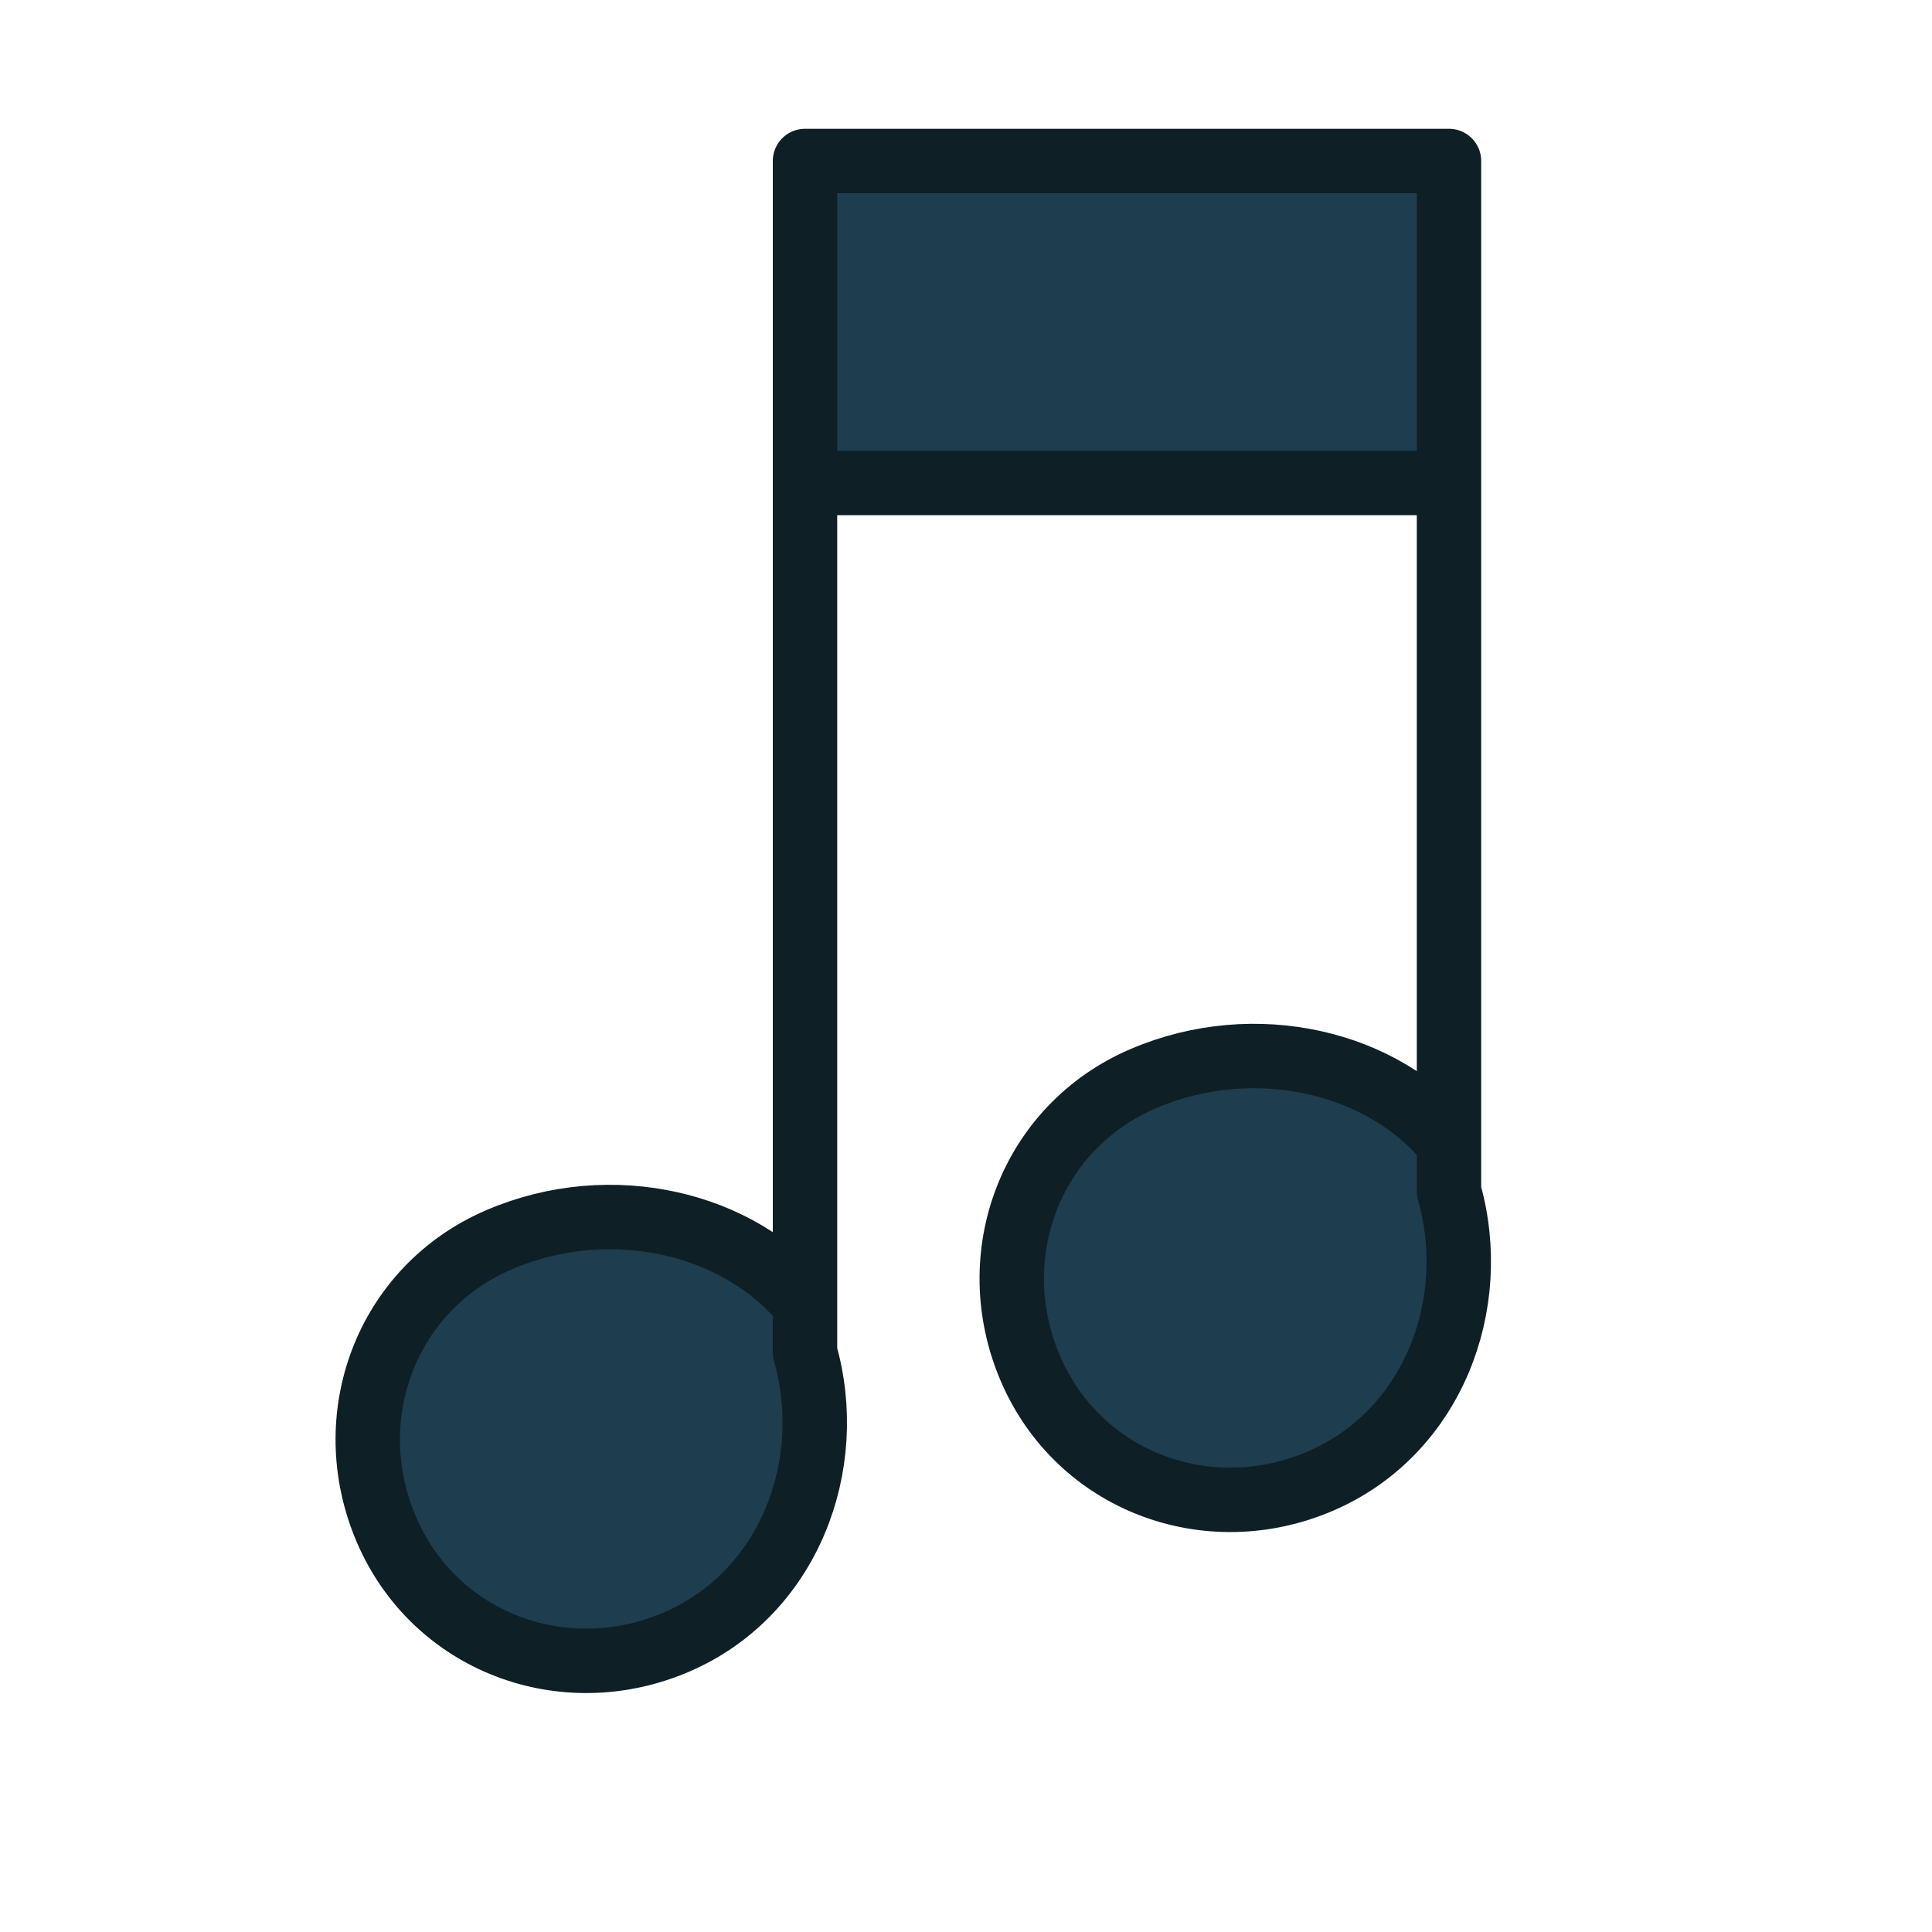 <svg xmlns="http://www.w3.org/2000/svg" width="100" height="100" viewBox="20 15 60 60">
  <!-- Music Note with Glowing Stroke -->
  <path 
    d="M65 20V50.5C63 48 59 47 55.5 48.5C52 50 50.5 54 52 57.5C53.5 61 57.5 62.5 61 61C64.5 59.5 66 55.5 65 52V30H45V55.5C43 53 39 52 35.5 53.5C32 55 30.5 59 32 62.5C33.5 66 37.5 67.5 41 66C44.5 64.5 46 60.5 45 57V20H65Z" 
    fill="#1E3D4F"
    stroke="#0F1F26"
    stroke-width="2"
    stroke-linejoin="round"
    filter="url(#darkGlow)"
  />

  <!-- Dark Glow Filter -->
  <defs>
    <filter id="darkGlow" x="-50%" y="-50%" width="200%" height="200%">
      <feDropShadow dx="0" dy="0" stdDeviation="3" flood-color="#0F1F26" flood-opacity="0.8"/>
    </filter>
  </defs>
</svg>
